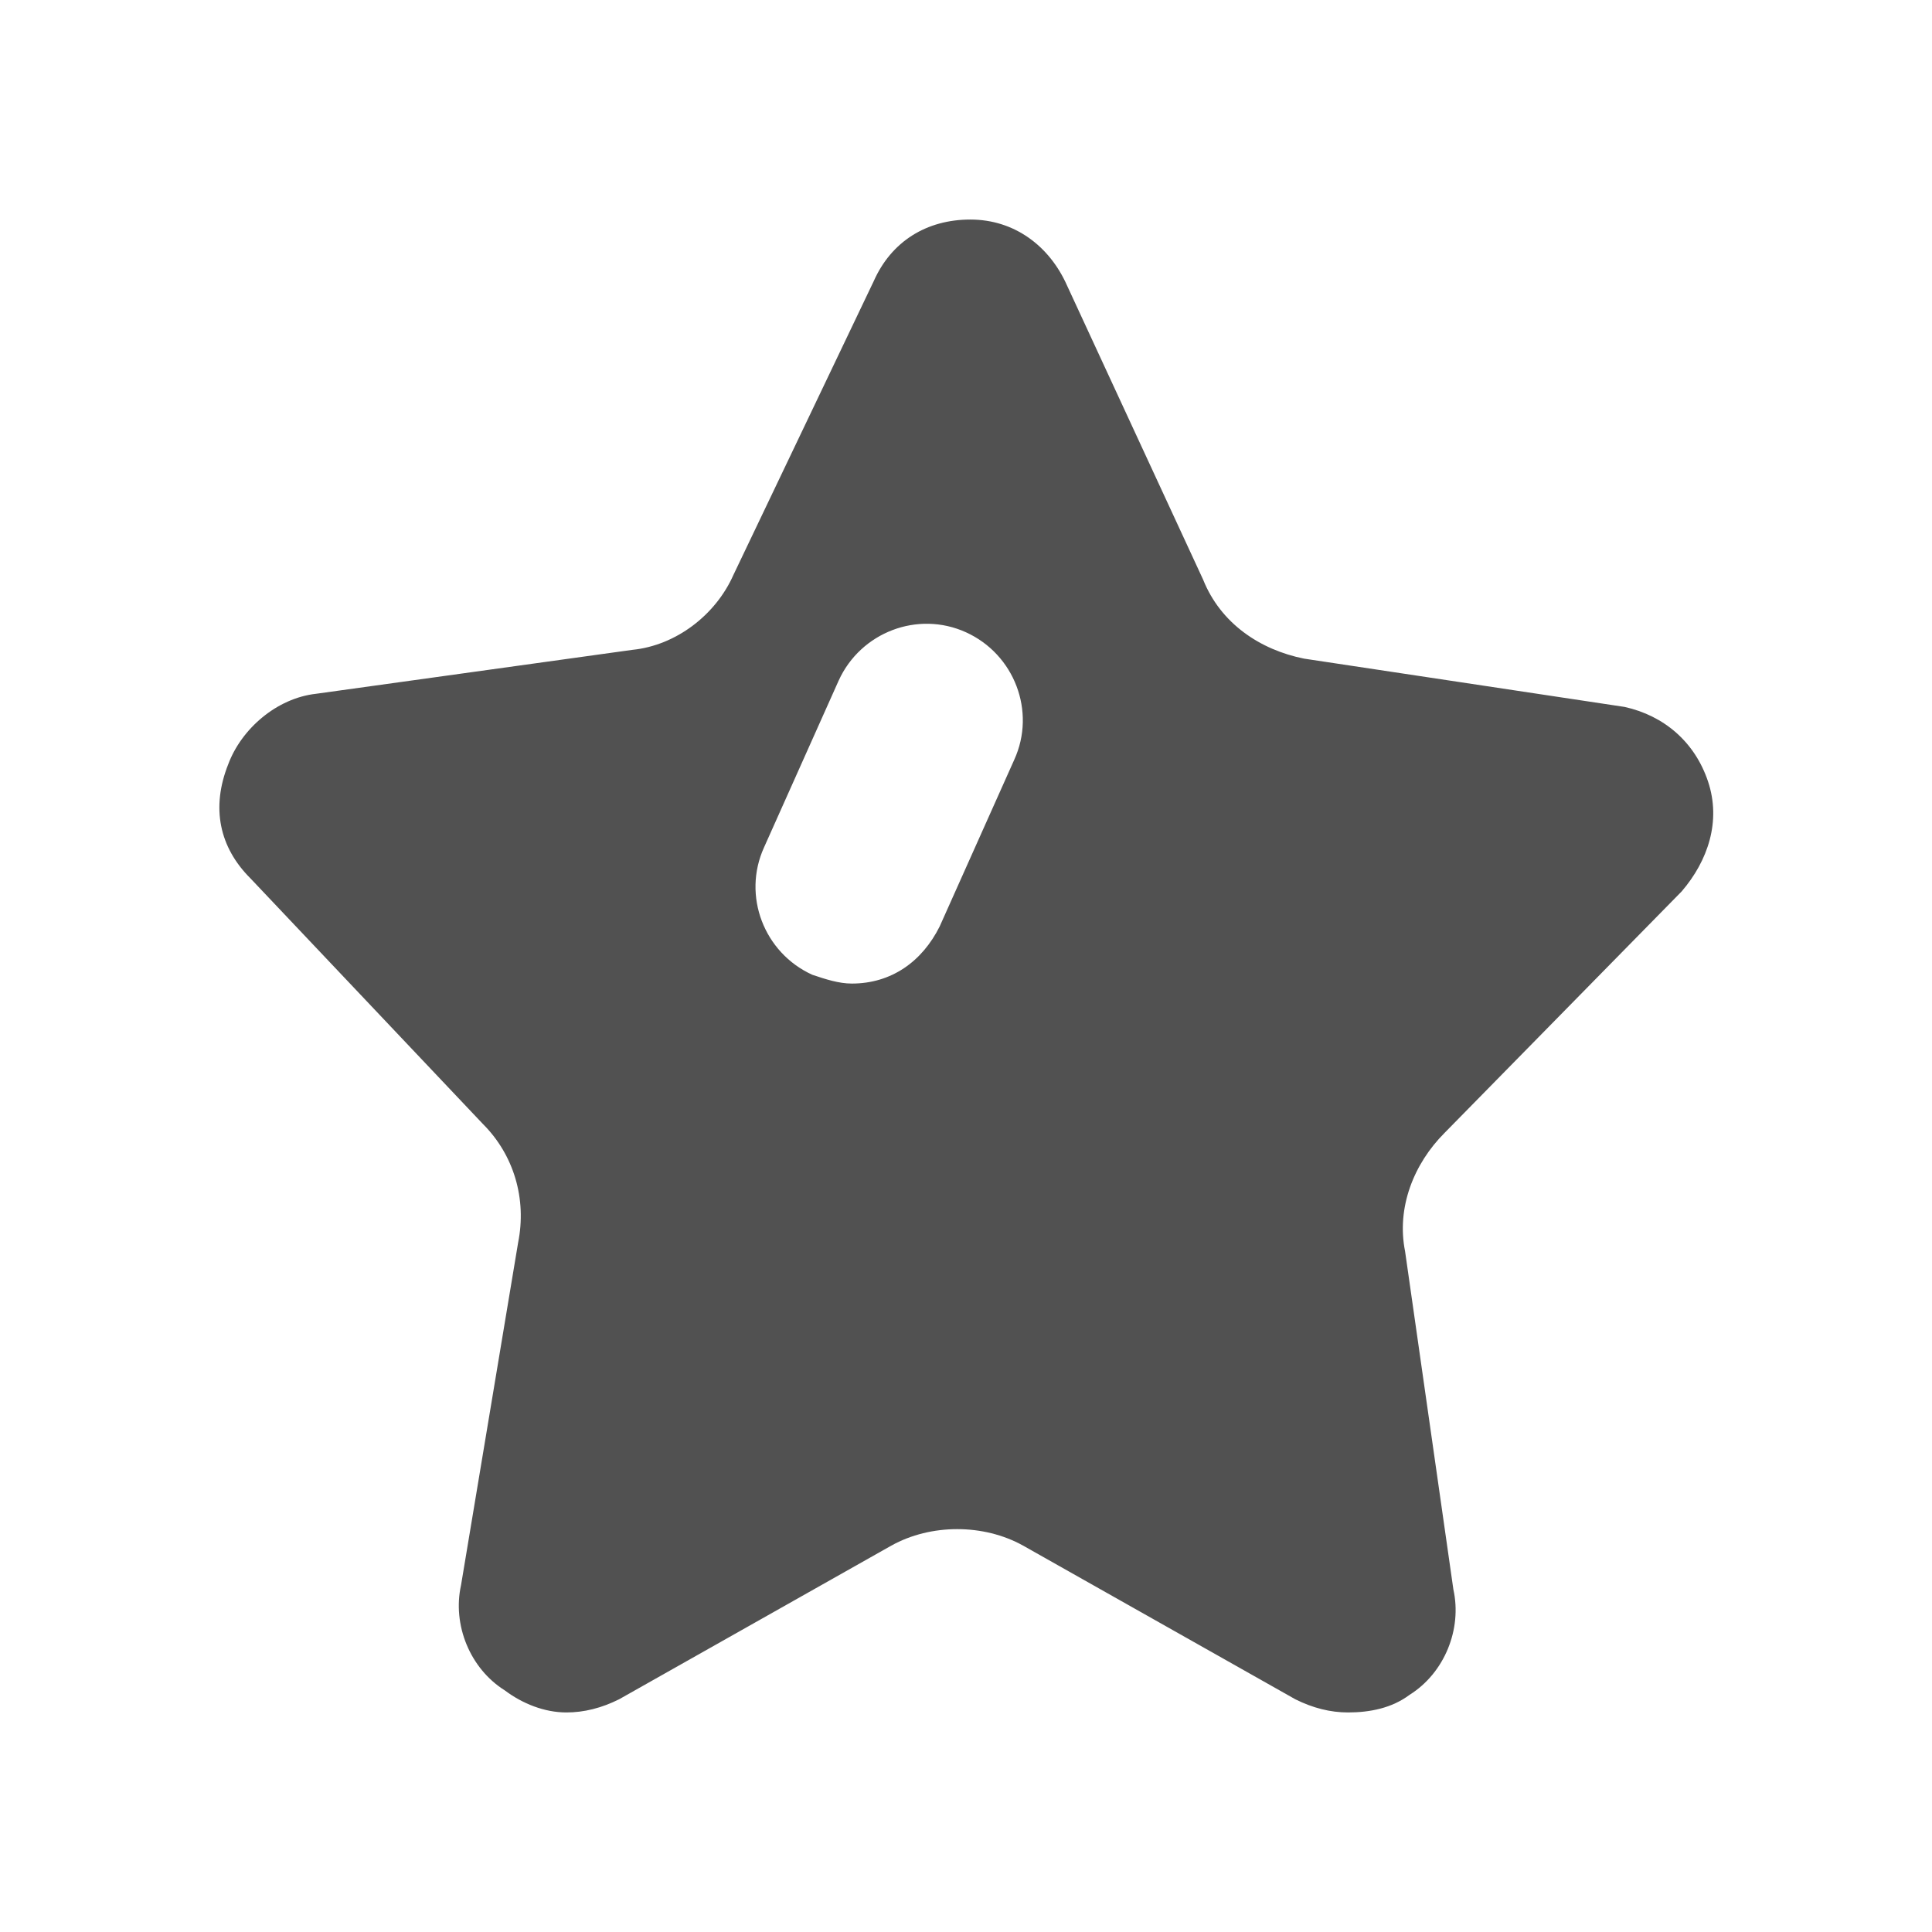 <?xml version="1.0" standalone="no"?><!DOCTYPE svg PUBLIC "-//W3C//DTD SVG 1.1//EN" "http://www.w3.org/Graphics/SVG/1.1/DTD/svg11.dtd"><svg class="icon" width="200px" height="200.00px" viewBox="0 0 1024 1024" version="1.1" xmlns="http://www.w3.org/2000/svg"><path fill="#515151" d="M891.345 472.436c13.964-16.291 20.945-37.236 13.964-58.182-6.982-20.945-23.273-34.909-44.218-39.564L691.2 349.091c-23.273-4.655-44.218-18.618-53.527-41.891l-72.145-155.927c-9.309-20.945-27.927-34.909-51.2-34.909-23.273 0-41.891 11.636-51.2 32.582l-74.473 155.927c-9.309 20.945-30.255 37.236-53.527 39.564l-167.564 23.273c-20.945 2.327-39.564 18.618-46.545 37.236-9.309 23.273-4.655 44.218 11.636 60.509l123.345 130.327c16.291 16.291 23.273 39.564 18.618 62.836l-30.255 181.527c-4.655 20.945 4.655 44.218 23.273 55.855 9.309 6.982 20.945 11.636 32.582 11.636 9.309 0 18.618-2.327 27.927-6.982l144.291-81.455c20.945-11.636 48.873-11.636 69.818 0l144.291 81.455c9.309 4.655 18.618 6.982 27.927 6.982 11.636 0 23.273-2.327 32.582-9.309 18.618-11.636 27.927-34.909 23.273-55.855L744.727 663.273c-4.655-23.273 4.655-46.545 20.945-62.836l125.673-128z m-353.745-69.818l-39.564 88.436c-9.309 18.618-25.6 30.255-46.545 30.255-6.982 0-13.964-2.327-20.945-4.655-25.6-11.636-37.236-41.891-25.6-67.491l39.564-88.436c11.636-25.6 41.891-37.236 67.491-25.6 25.6 11.636 37.236 41.891 25.6 67.491z" /></svg>